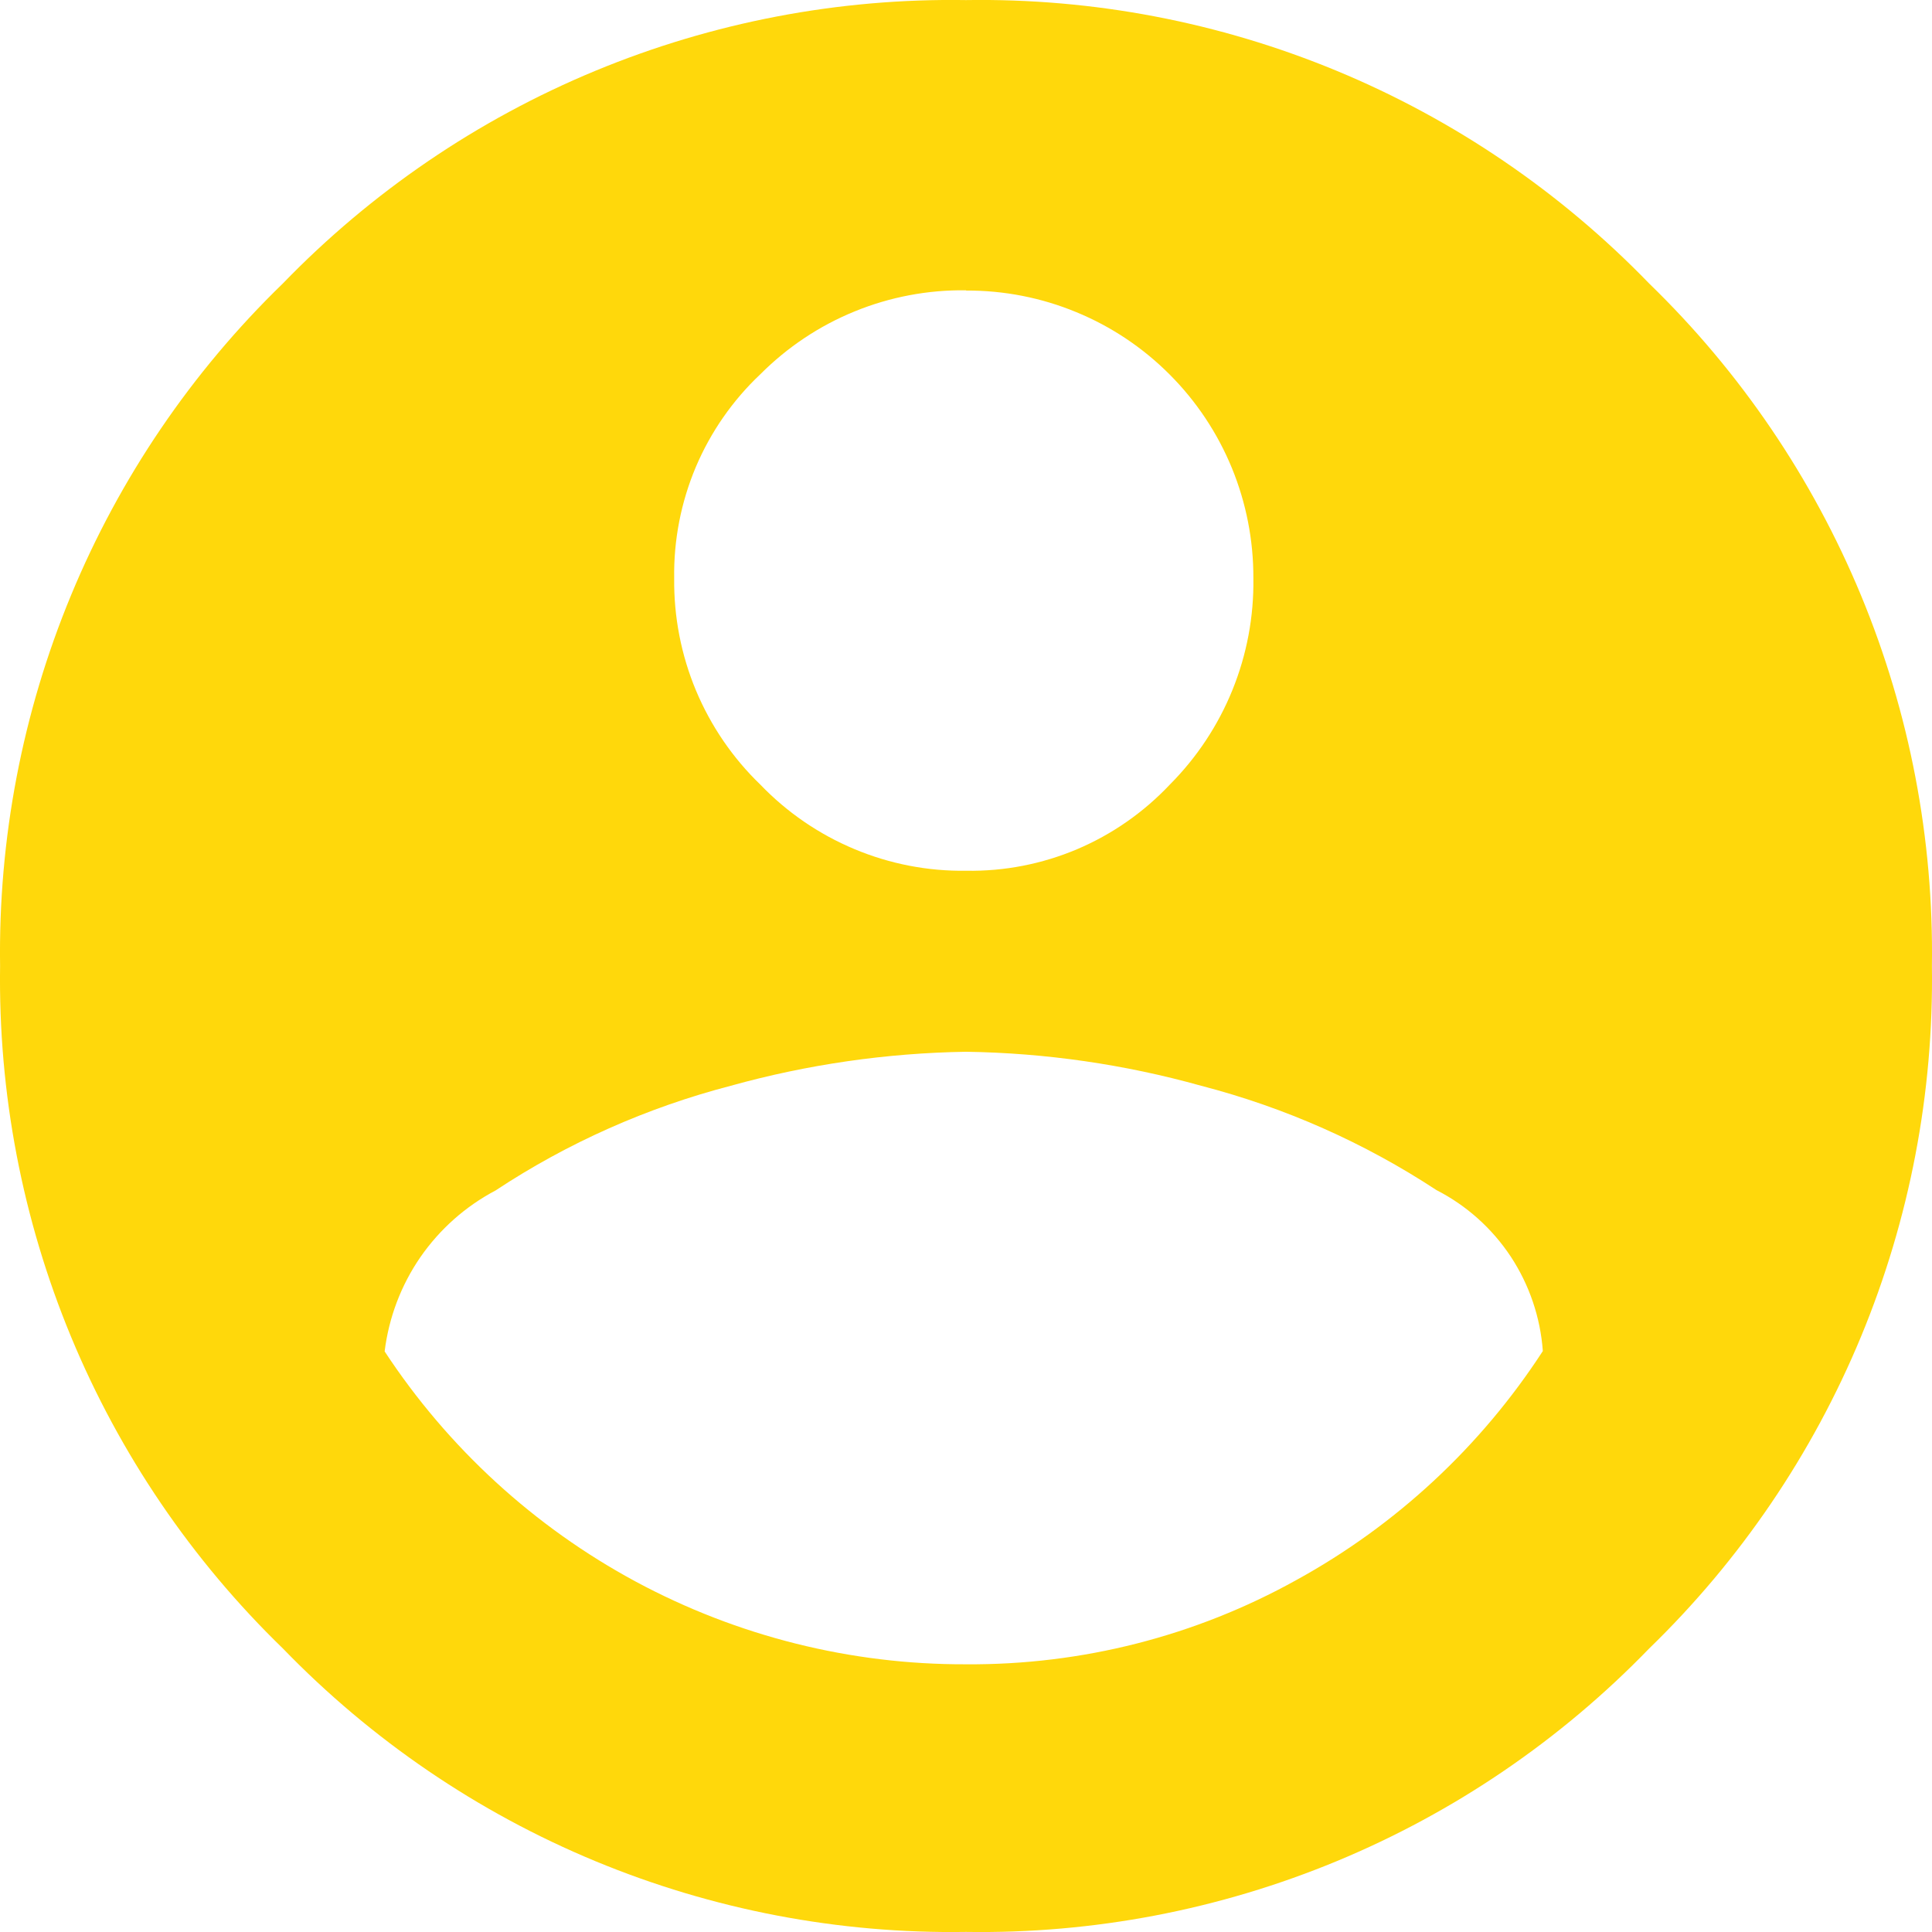 <svg width="23" height="23" viewBox="0 0 23 23" fill="none" xmlns="http://www.w3.org/2000/svg">
<path d="M11.5 0.001C13.014 -0.023 14.516 0.264 15.915 0.844C17.314 1.424 18.579 2.286 19.633 3.375C20.718 4.427 21.576 5.691 22.155 7.088C22.734 8.486 23.021 9.987 22.999 11.5C23.021 13.013 22.734 14.514 22.155 15.912C21.576 17.309 20.718 18.573 19.633 19.625C18.579 20.714 17.314 21.576 15.915 22.156C14.516 22.736 13.014 23.023 11.5 22.999C9.987 23.023 8.484 22.736 7.086 22.156C5.687 21.576 4.422 20.714 3.368 19.625C2.283 18.573 1.424 17.309 0.845 15.912C0.266 14.514 -0.021 13.013 0.001 11.5C-0.021 9.987 0.266 8.486 0.845 7.088C1.423 5.691 2.282 4.427 3.367 3.375C4.421 2.286 5.686 1.424 7.085 0.844C8.484 0.264 9.987 -0.023 11.5 0.001ZM11.5 3.456C11.046 3.45 10.596 3.535 10.175 3.707C9.755 3.878 9.373 4.133 9.052 4.455C8.722 4.766 8.46 5.143 8.283 5.561C8.107 5.98 8.019 6.43 8.026 6.885C8.021 7.343 8.109 7.797 8.285 8.219C8.462 8.642 8.723 9.024 9.052 9.341C9.369 9.671 9.75 9.932 10.171 10.108C10.593 10.285 11.046 10.373 11.503 10.366C11.956 10.374 12.405 10.286 12.822 10.11C13.239 9.933 13.615 9.671 13.926 9.341C14.247 9.019 14.501 8.636 14.672 8.214C14.843 7.792 14.928 7.34 14.921 6.885C14.923 6.434 14.836 5.988 14.665 5.571C14.494 5.155 14.242 4.776 13.924 4.458C13.606 4.139 13.229 3.887 12.813 3.716C12.398 3.544 11.952 3.457 11.503 3.459L11.5 3.456ZM11.5 19.813C12.875 19.823 14.229 19.479 15.431 18.811C16.619 18.159 17.628 17.222 18.367 16.084C18.338 15.682 18.206 15.295 17.985 14.959C17.763 14.624 17.459 14.351 17.101 14.168C16.241 13.603 15.295 13.184 14.3 12.926C13.388 12.671 12.447 12.535 11.5 12.521C10.553 12.536 9.612 12.672 8.699 12.926C7.704 13.185 6.758 13.605 5.9 14.172C5.542 14.361 5.235 14.633 5.004 14.967C4.774 15.301 4.629 15.685 4.579 16.088C5.333 17.236 6.361 18.178 7.569 18.829C8.777 19.479 10.129 19.818 11.5 19.813Z" fill="#FFD80B"/>
</svg>

